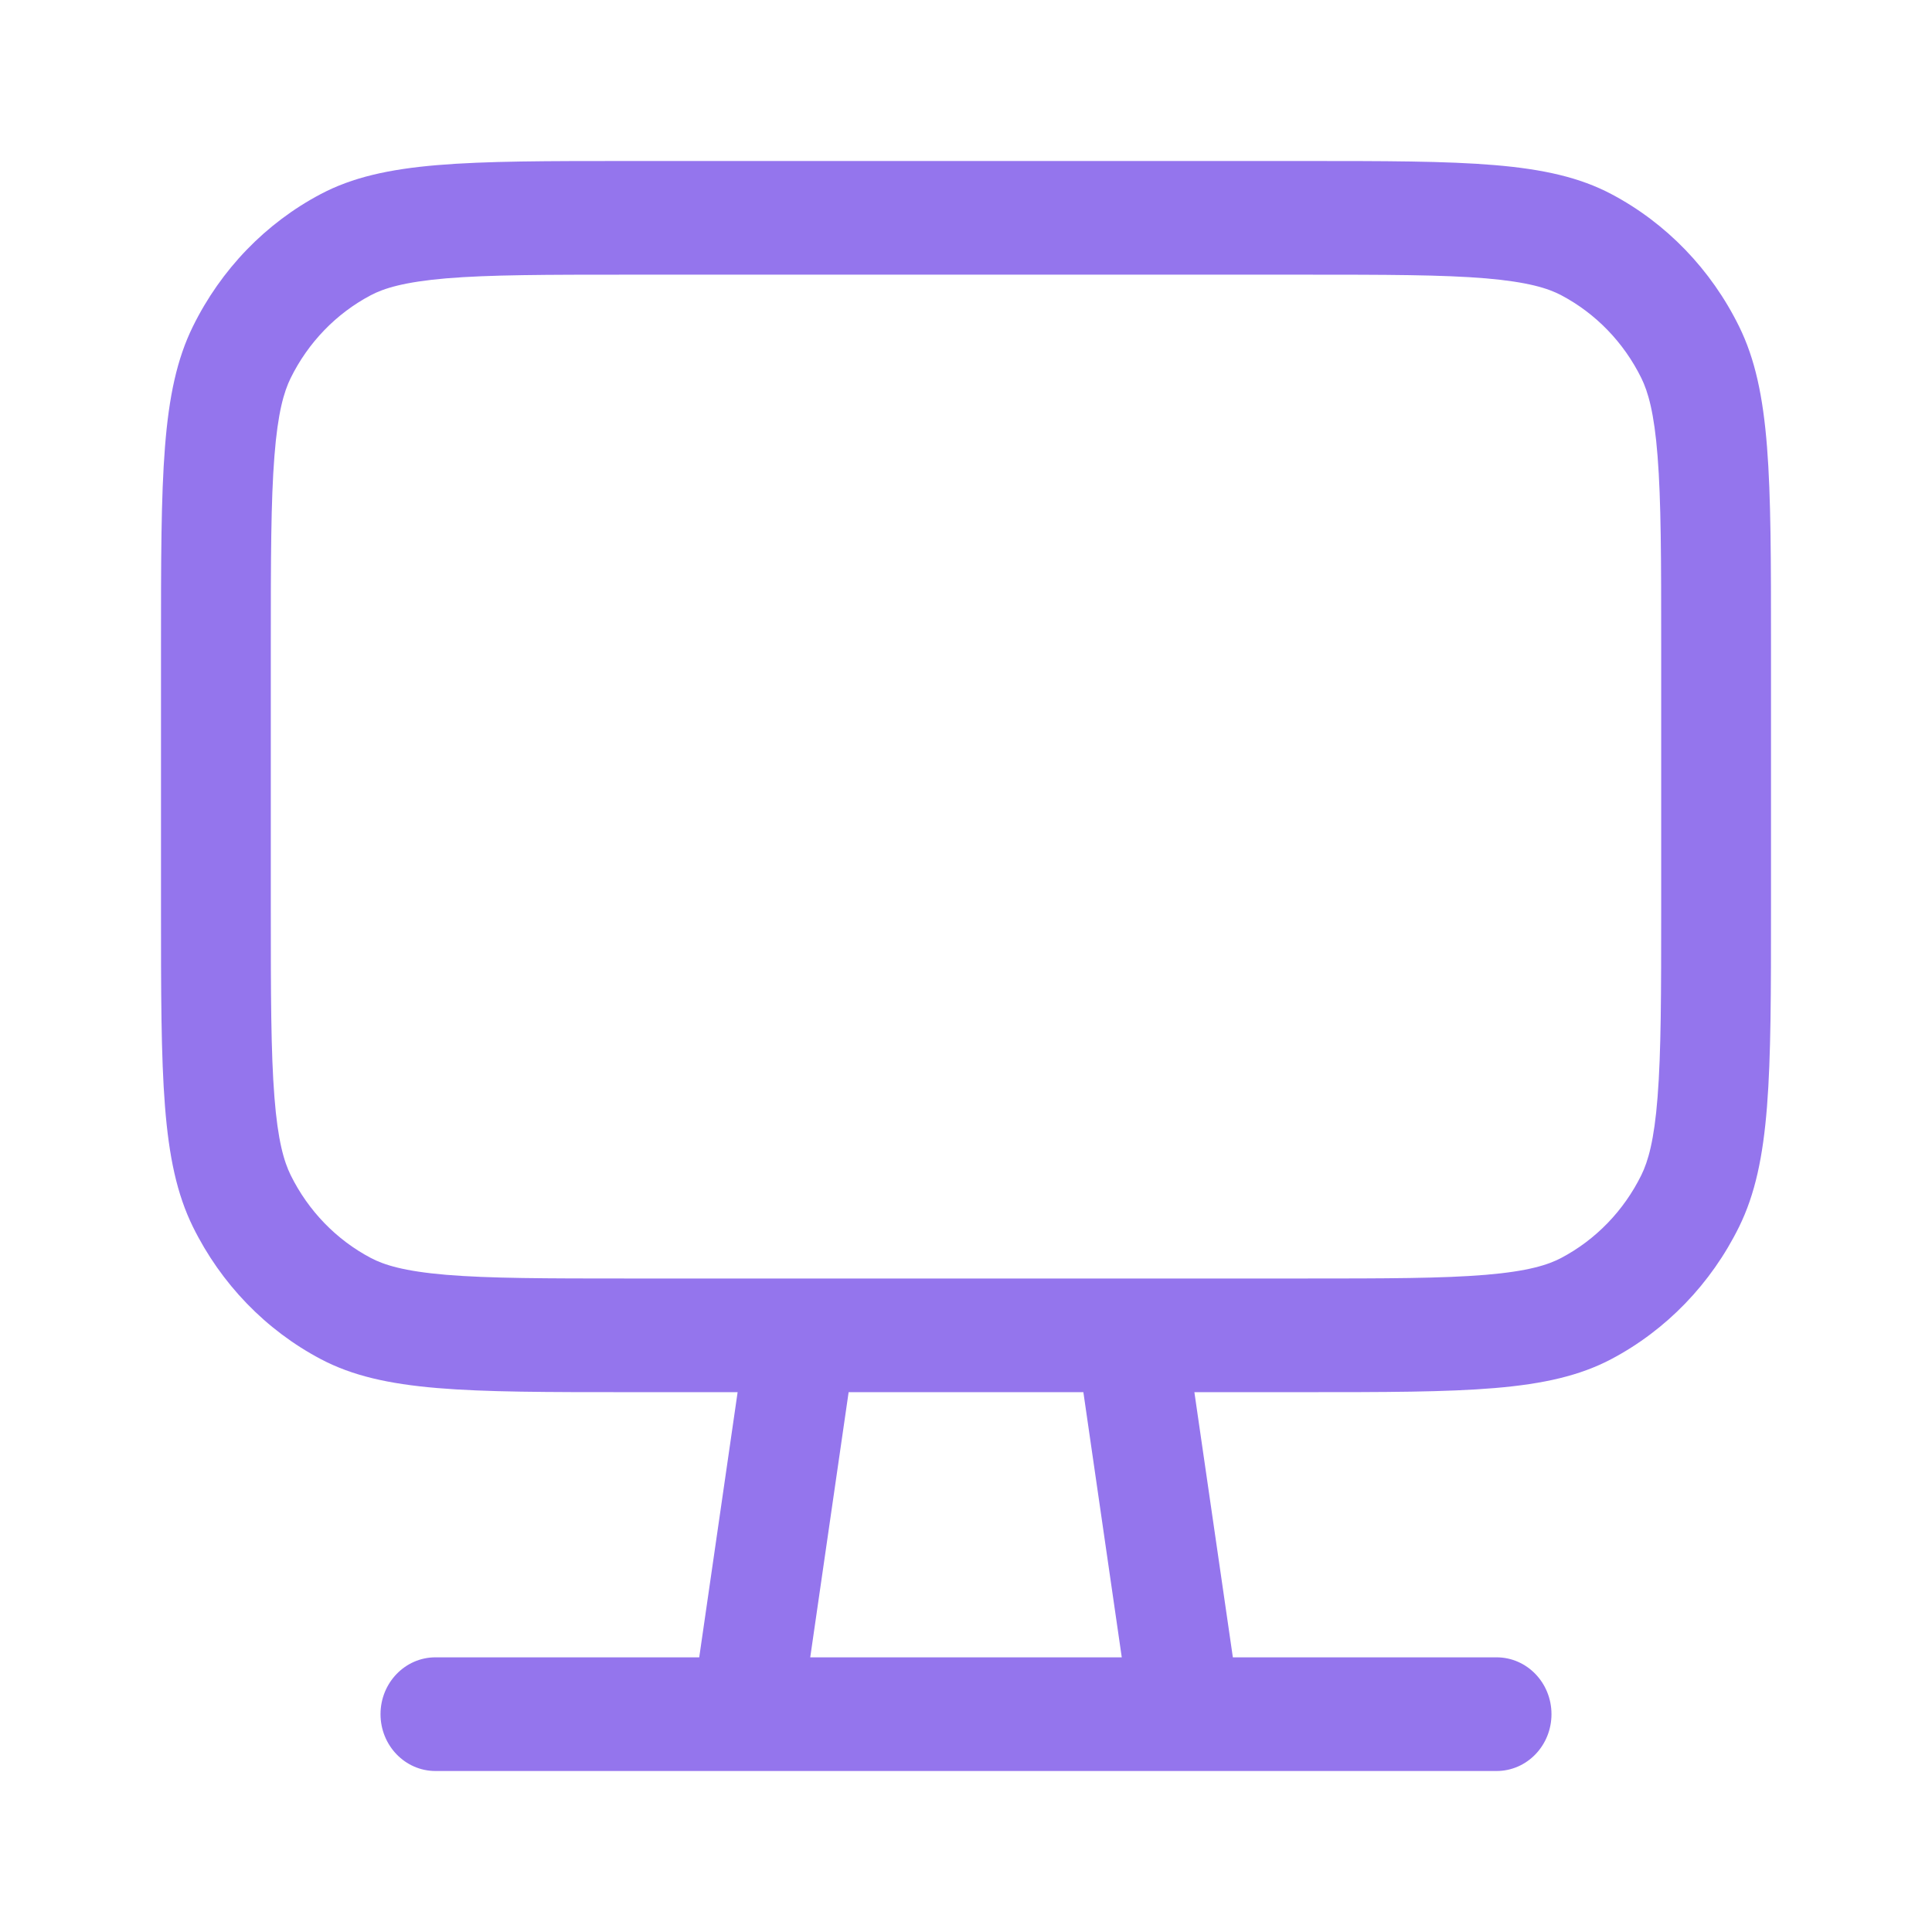 <svg width="24" height="24" viewBox="0 0 24 24" fill="none" xmlns="http://www.w3.org/2000/svg">
<path fill-rule="evenodd" clip-rule="evenodd" d="M14.837 17.294H16.182C18.218 17.294 19.237 17.294 20.015 16.884C20.699 16.523 21.255 15.947 21.604 15.239C22 14.433 22 13.379 22 11.271V8.024C22 5.915 22 4.861 21.604 4.056C21.255 3.347 20.699 2.771 20.015 2.41C19.237 2 18.218 2 16.182 2H7.818C5.782 2 4.763 2 3.986 2.41C3.301 2.771 2.745 3.347 2.396 4.056C2 4.861 2 5.915 2 8.024V11.271C2 13.379 2 14.433 2.396 15.239C2.745 15.947 3.301 16.523 3.986 16.884C4.763 17.294 5.782 17.294 7.818 17.294H9.163L8.686 20.588H5.409C5.033 20.588 4.727 20.904 4.727 21.294C4.727 21.684 5.033 22 5.409 22H18.591C18.968 22 19.273 21.684 19.273 21.294C19.273 20.904 18.968 20.588 18.591 20.588H15.315L14.837 17.294ZM16.182 3.412H7.818C6.777 3.412 6.079 3.413 5.541 3.458C5.019 3.503 4.769 3.581 4.605 3.668C4.177 3.894 3.829 4.254 3.611 4.696C3.527 4.867 3.451 5.125 3.409 5.666C3.365 6.223 3.364 6.946 3.364 8.024V11.271C3.364 12.348 3.365 13.071 3.409 13.628C3.451 14.169 3.527 14.427 3.611 14.598C3.829 15.04 4.177 15.4 4.605 15.626C4.769 15.713 5.019 15.792 5.541 15.836C6.079 15.881 6.777 15.882 7.818 15.882H16.182C17.223 15.882 17.921 15.881 18.459 15.836C18.981 15.792 19.231 15.713 19.395 15.626C19.823 15.4 20.171 15.04 20.389 14.598C20.473 14.427 20.549 14.169 20.591 13.628C20.635 13.071 20.636 12.348 20.636 11.271V8.024C20.636 6.946 20.635 6.223 20.591 5.666C20.549 5.125 20.473 4.867 20.389 4.696C20.171 4.254 19.823 3.894 19.395 3.668C19.231 3.581 18.981 3.503 18.459 3.458C17.921 3.413 17.223 3.412 16.182 3.412ZM13.458 17.294H10.542L10.065 20.588H13.935L13.458 17.294Z" fill="#9475ed"/>
</svg>
